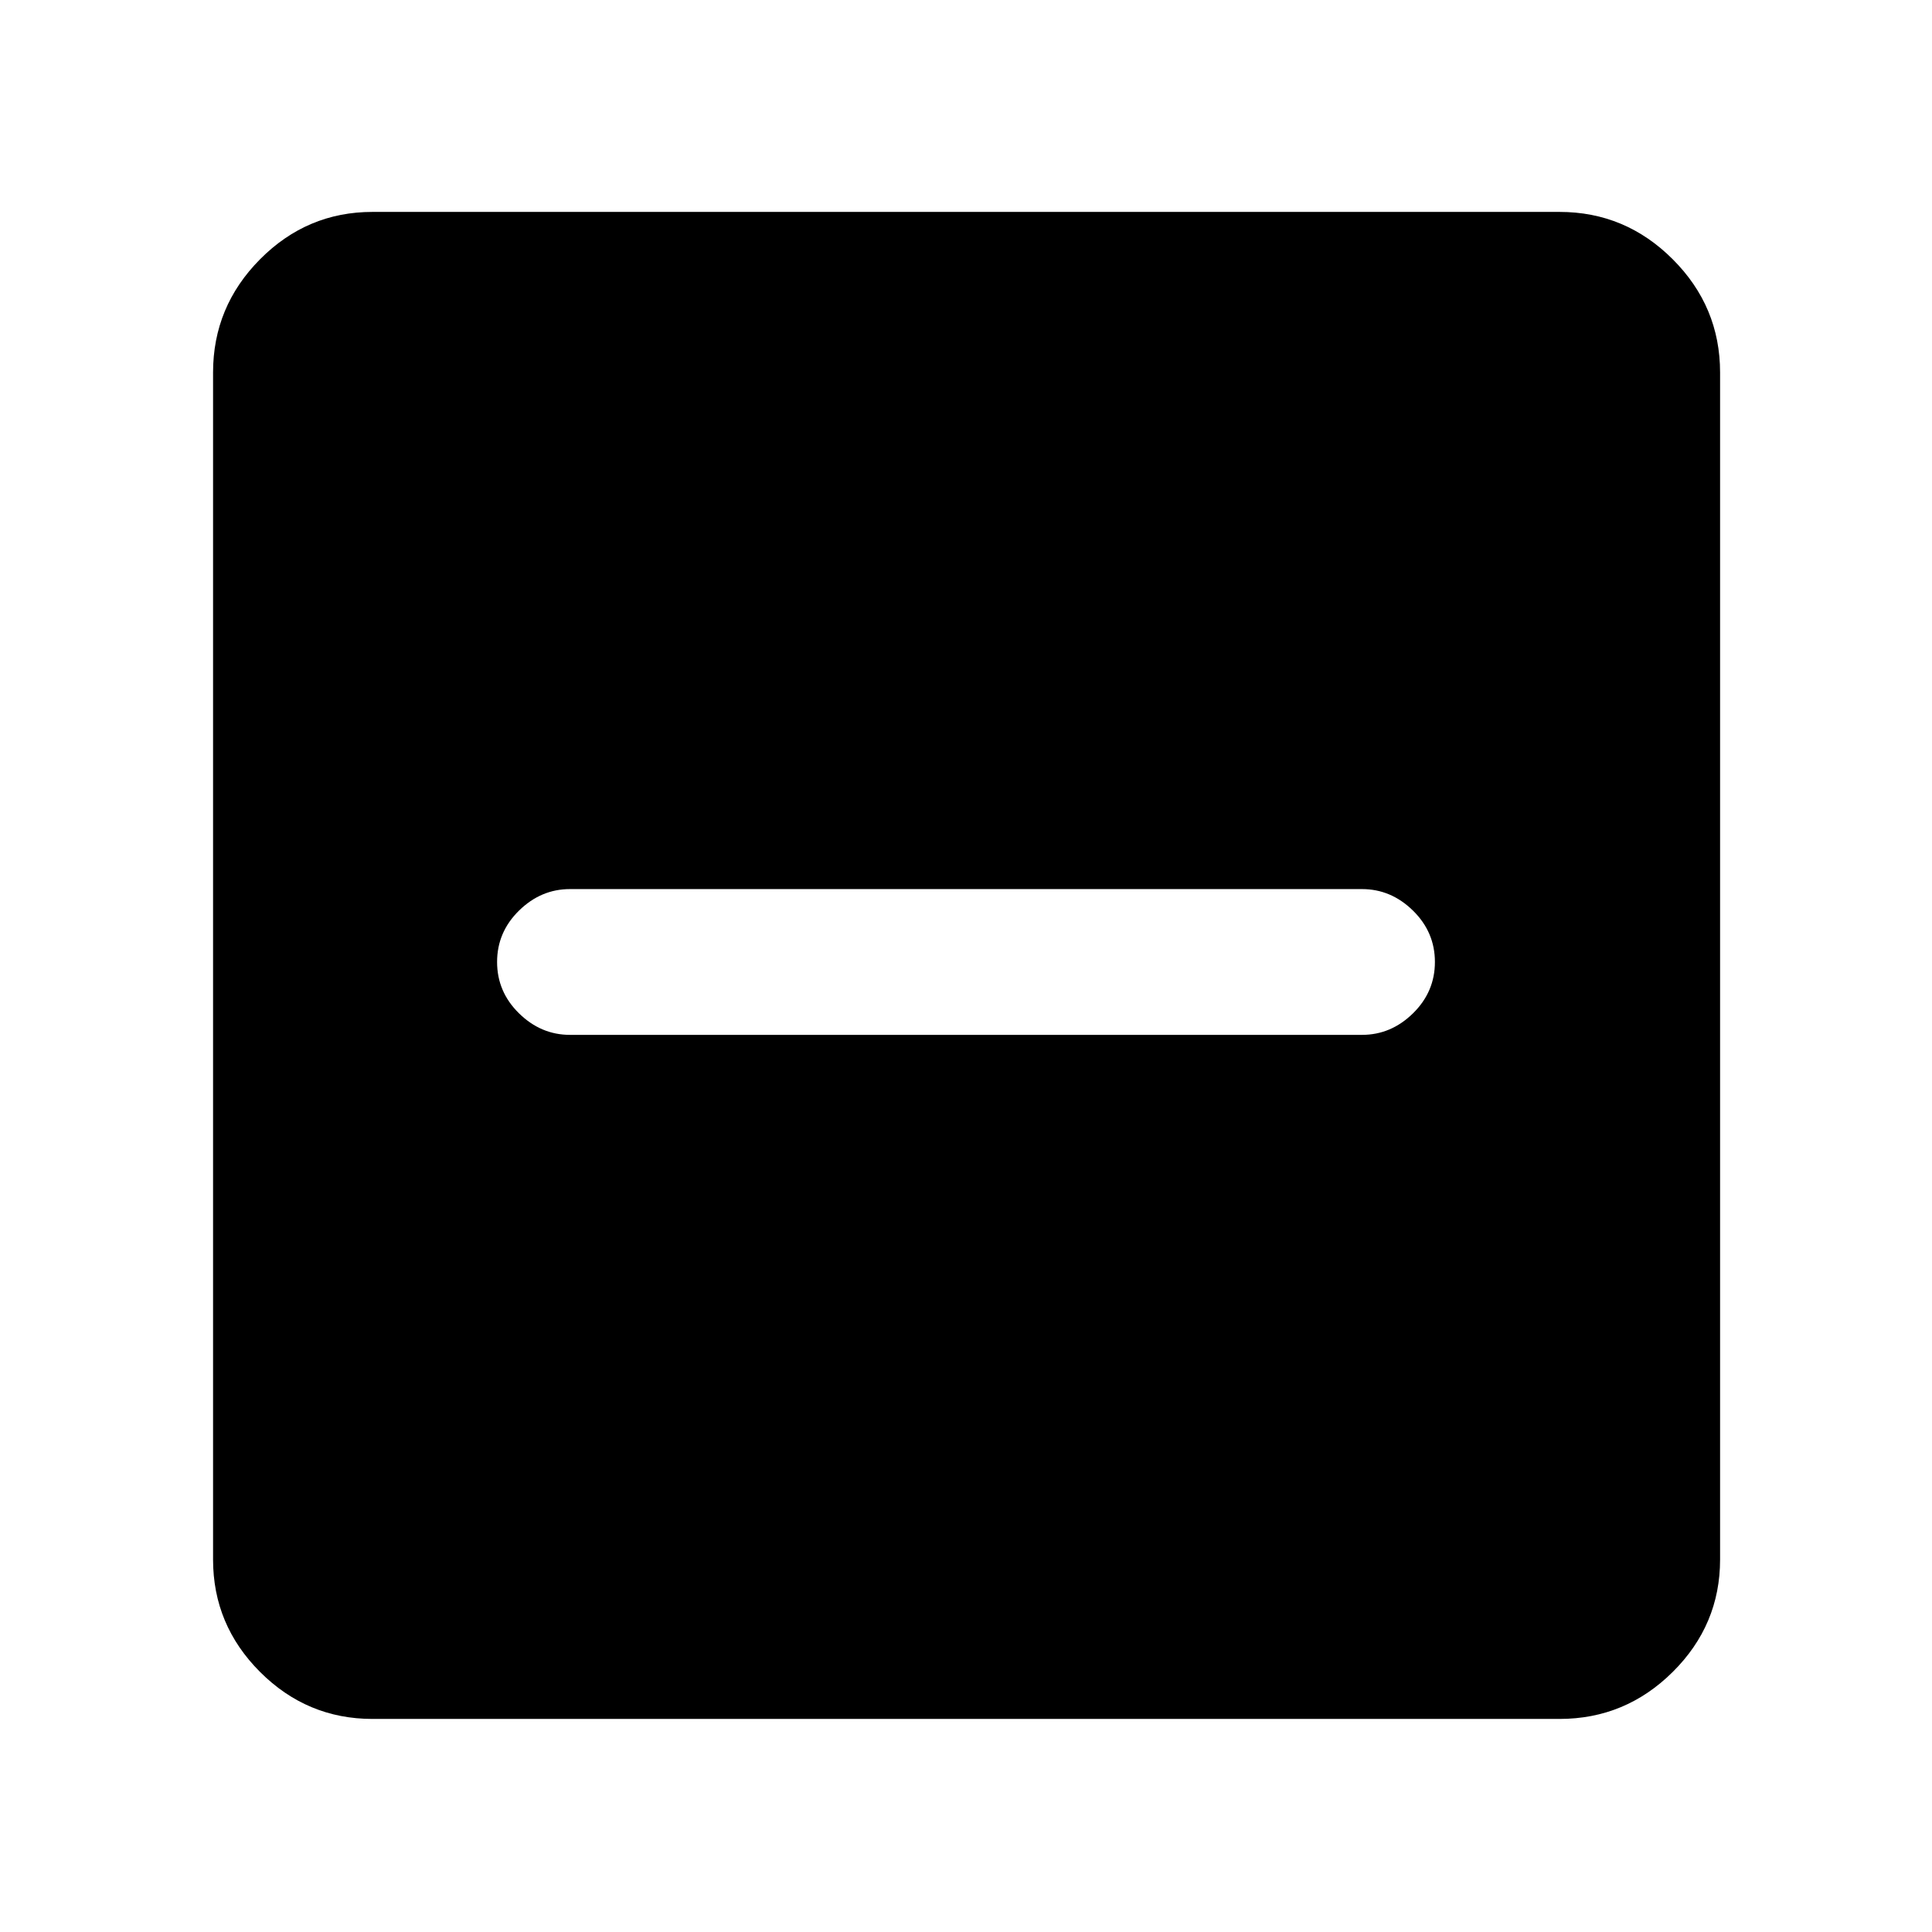 <svg xmlns="http://www.w3.org/2000/svg" width="48" height="48" viewBox="0 -960 960 960"><path d="M283.22-445.78h393.56q14.43 0 25.33-10.7Q713-467.17 713-482t-10.89-25.52q-10.9-10.7-25.33-10.7H283.22q-14.43 0-25.33 10.7Q247-496.83 247-482t10.89 25.52q10.9 10.7 25.33 10.7Zm-98.13 339.91q-32.51 0-55.87-23.35-23.35-23.36-23.35-55.87v-589.82q0-32.74 23.35-56.26 23.36-23.53 55.87-23.53h589.82q32.74 0 56.26 23.53 23.53 23.52 23.53 56.26v589.82q0 32.51-23.53 55.87-23.52 23.35-56.26 23.35H185.09Z"/></svg>